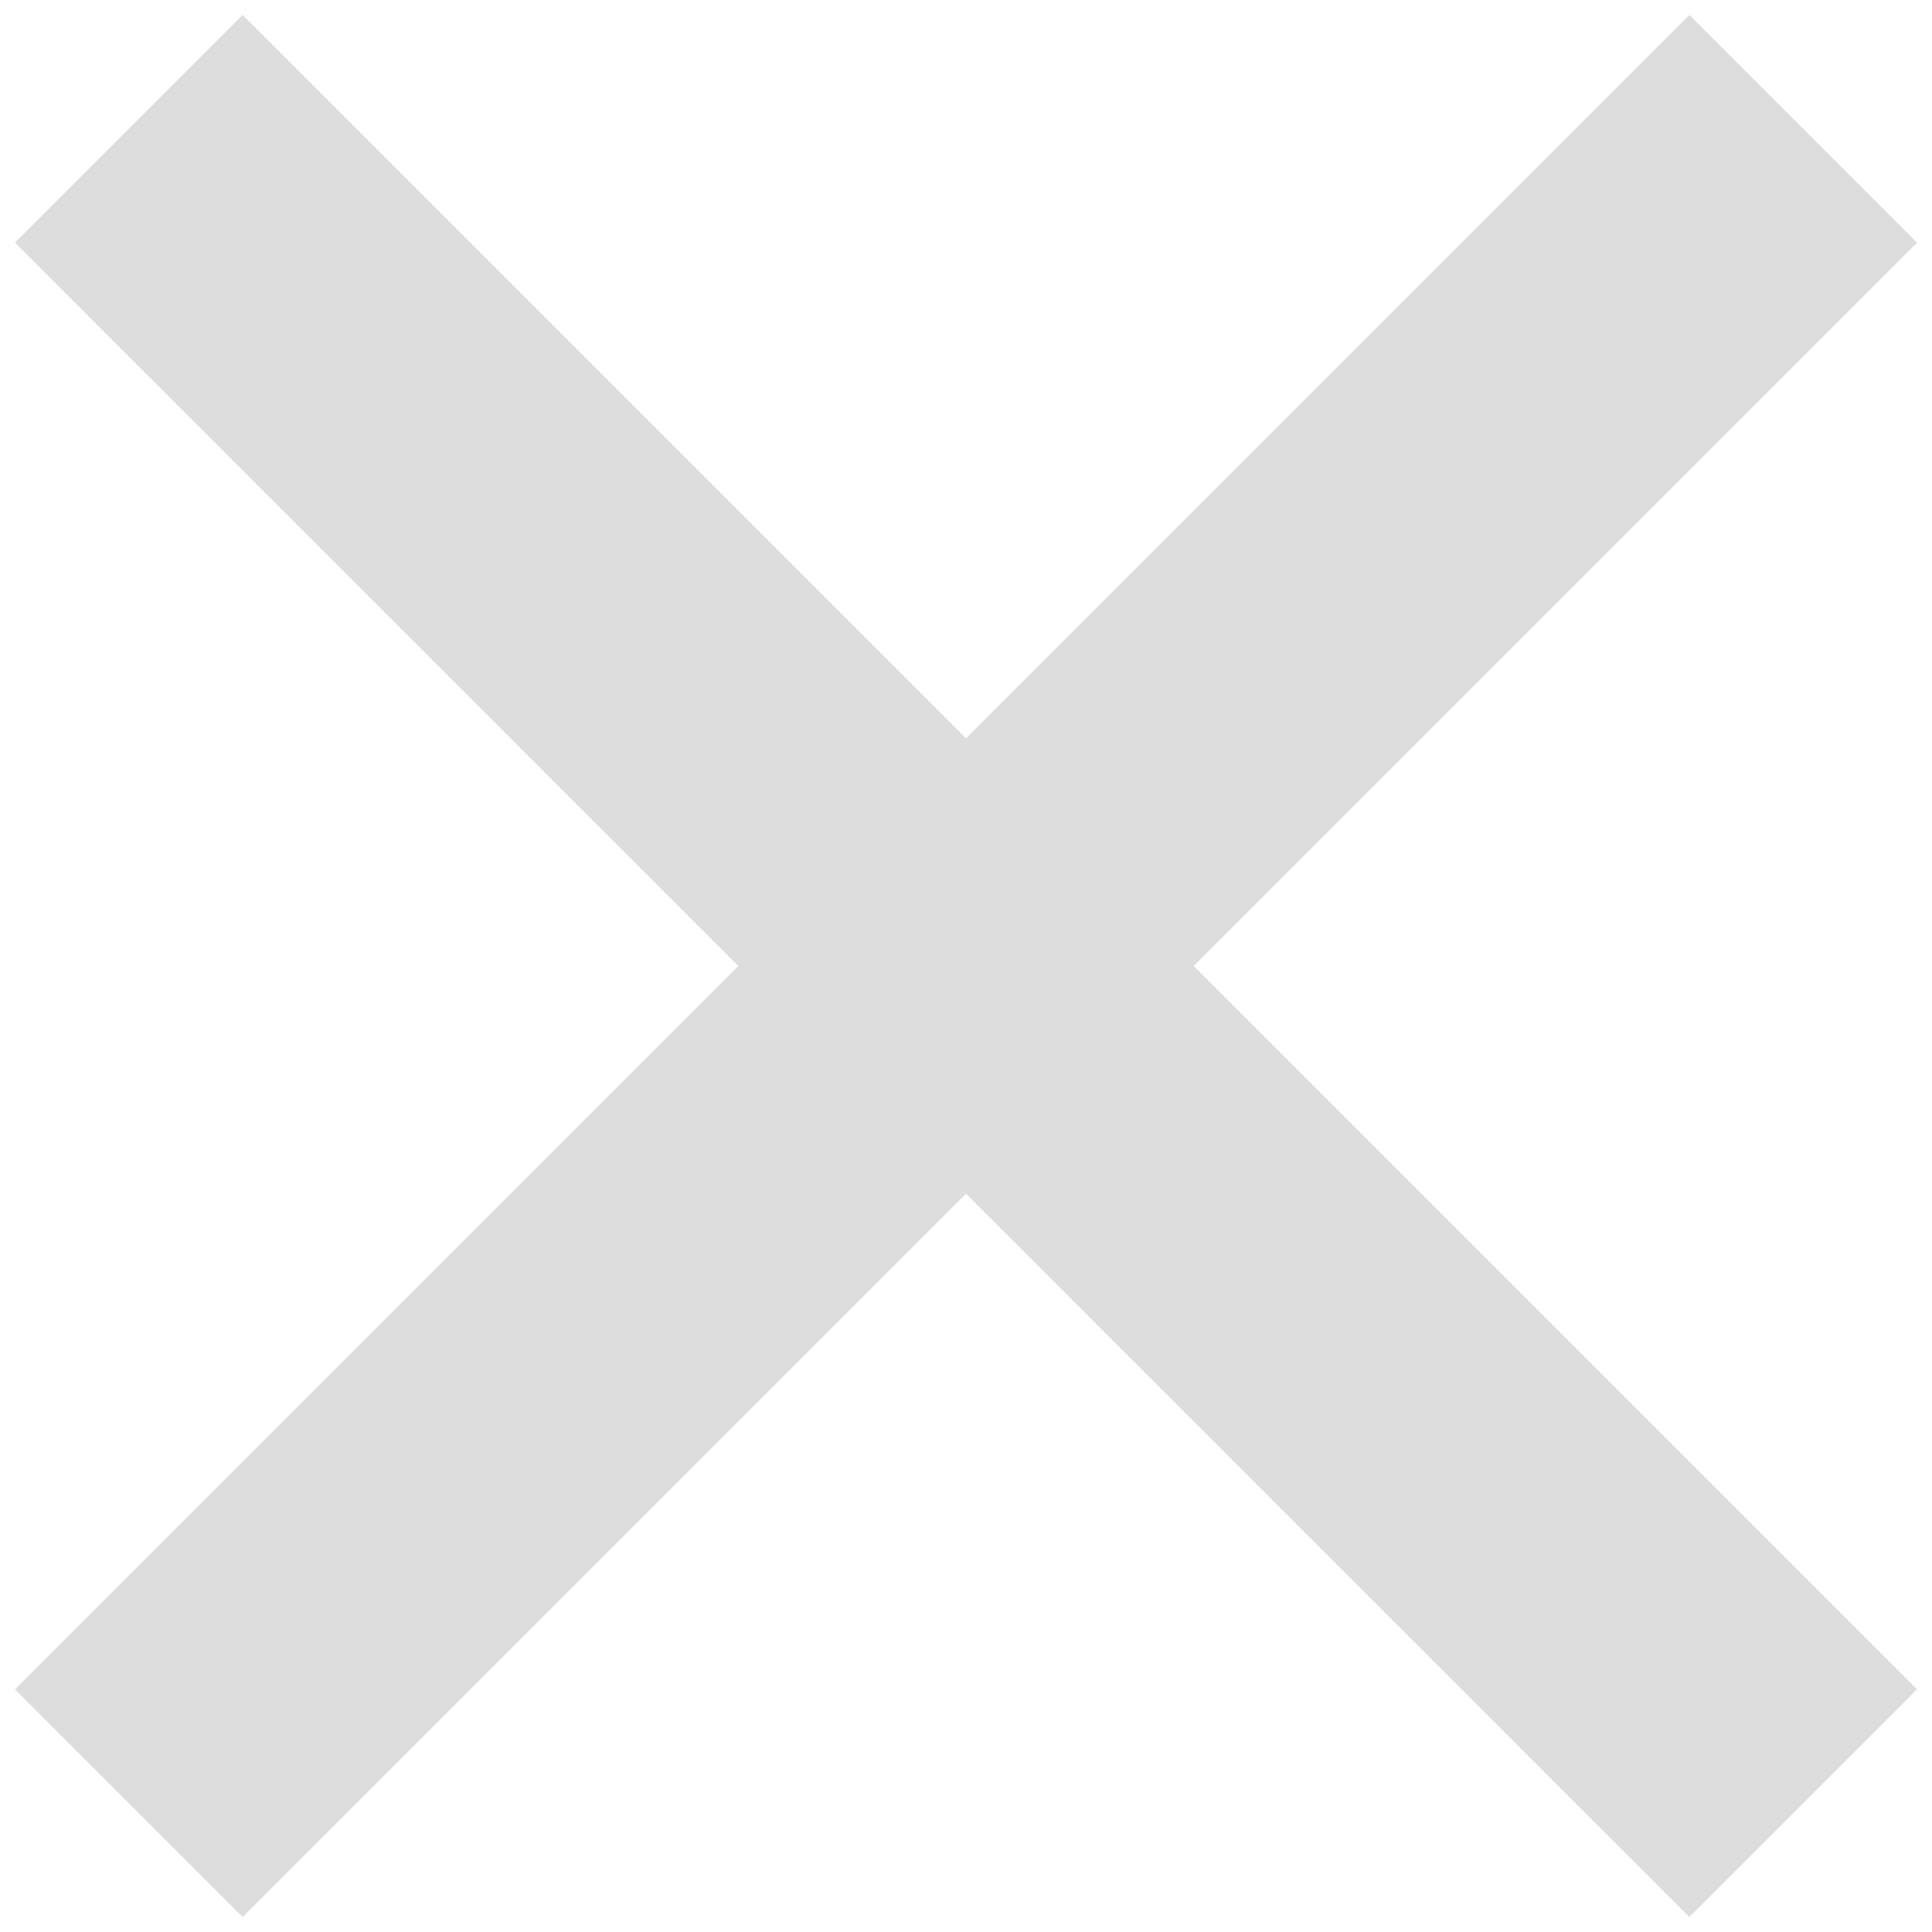 <svg viewBox="0 0 30 30"
     xmlns="http://www.w3.org/2000/svg"
     stroke="#ddd">
    <line x1="2"
          x2="28"
          y1="2"
          y2="28"
          stroke-width="5" />
    <line x1="28"
          x2="2"
          y1="2"
          y2="28"
          stroke-width="5" />
</svg>